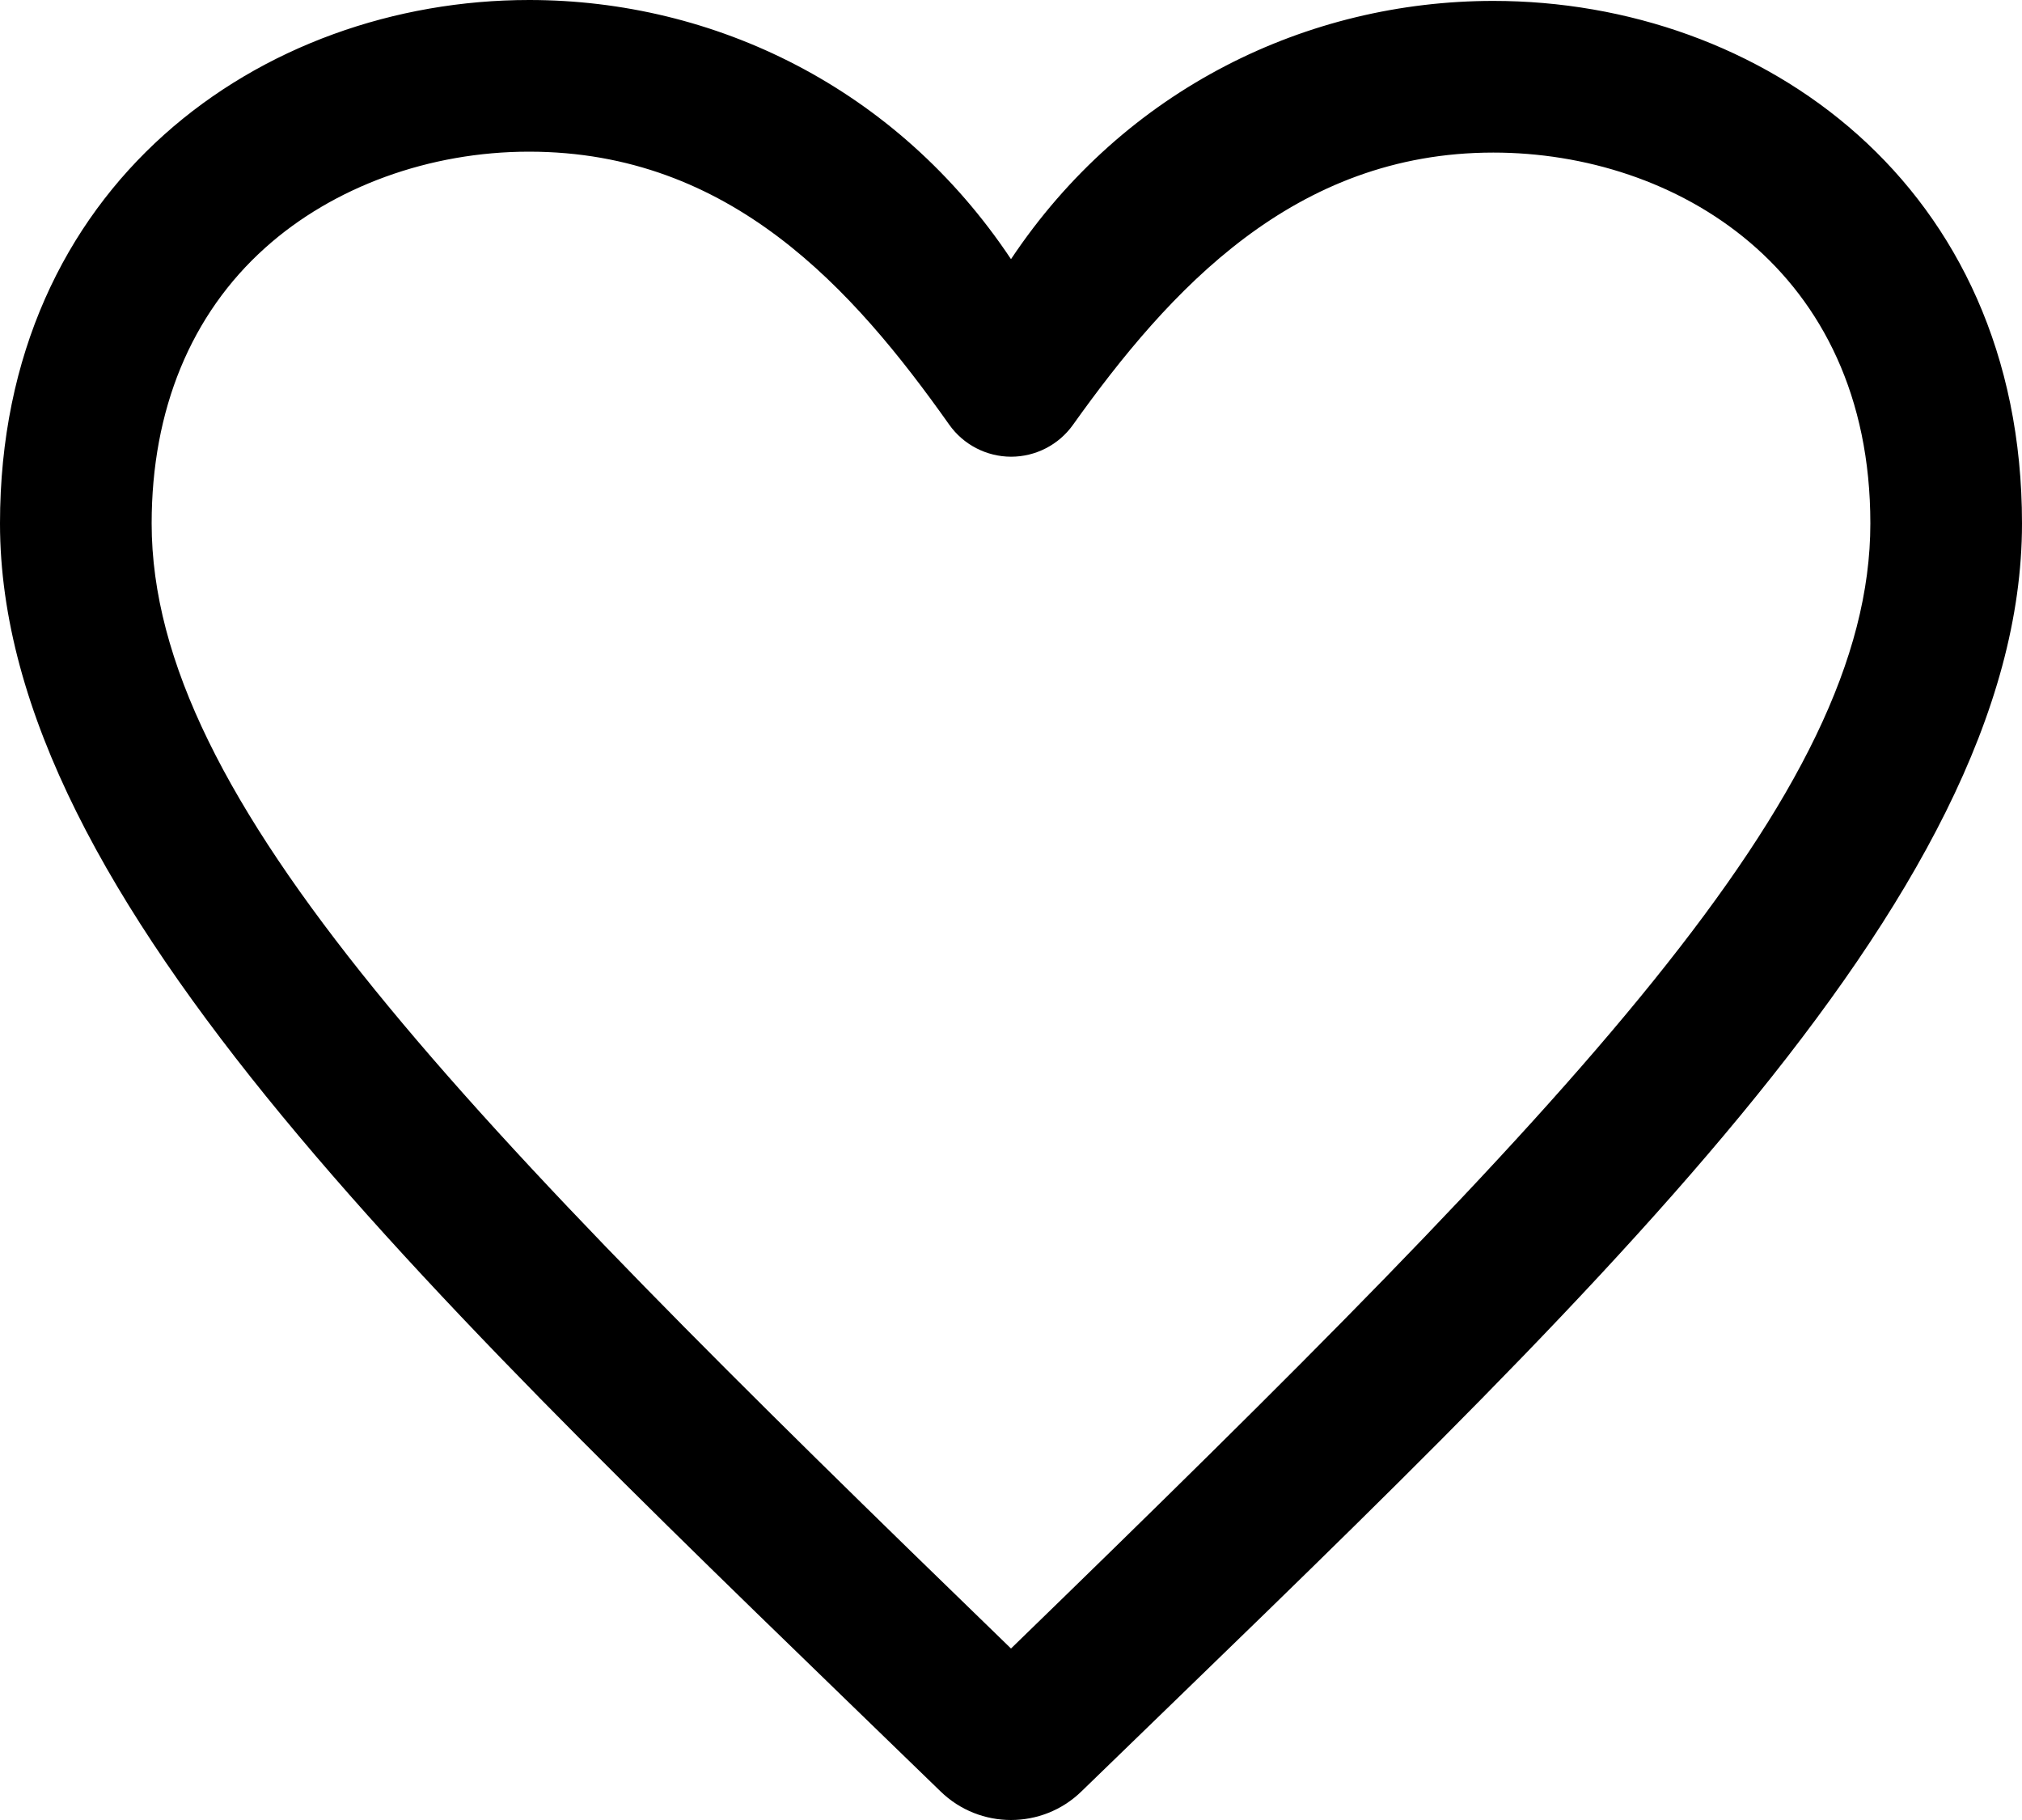 <svg width="20" height="18" viewBox="0 0 20 18" fill="none" xmlns="http://www.w3.org/2000/svg">
<path d="M5.234 0C2.582 0 0 1.829 0 5.177C0 8.902 4.345 12.904 9.303 17.717C9.497 17.906 9.749 18 10 18C10.251 18 10.503 17.906 10.697 17.717C15.674 12.886 20 8.903 20 5.177C20 1.824 17.42 0.009 14.771 0.009C12.935 0.009 11.125 0.875 10 2.563C8.87 0.867 7.065 0 5.234 0ZM5.234 1.5C7.224 1.501 8.436 2.853 9.389 4.2C9.529 4.398 9.757 4.516 10 4.517C10.243 4.517 10.471 4.4 10.612 4.203C11.567 2.864 12.802 1.509 14.771 1.509C16.567 1.509 18.5 2.657 18.5 5.177C18.5 7.848 15.619 10.85 10 16.304C4.546 11.019 1.5 7.915 1.5 5.177C1.5 4.052 1.889 3.108 2.624 2.45C3.297 1.846 4.249 1.5 5.234 1.5Z" fill="black"/>
</svg>
